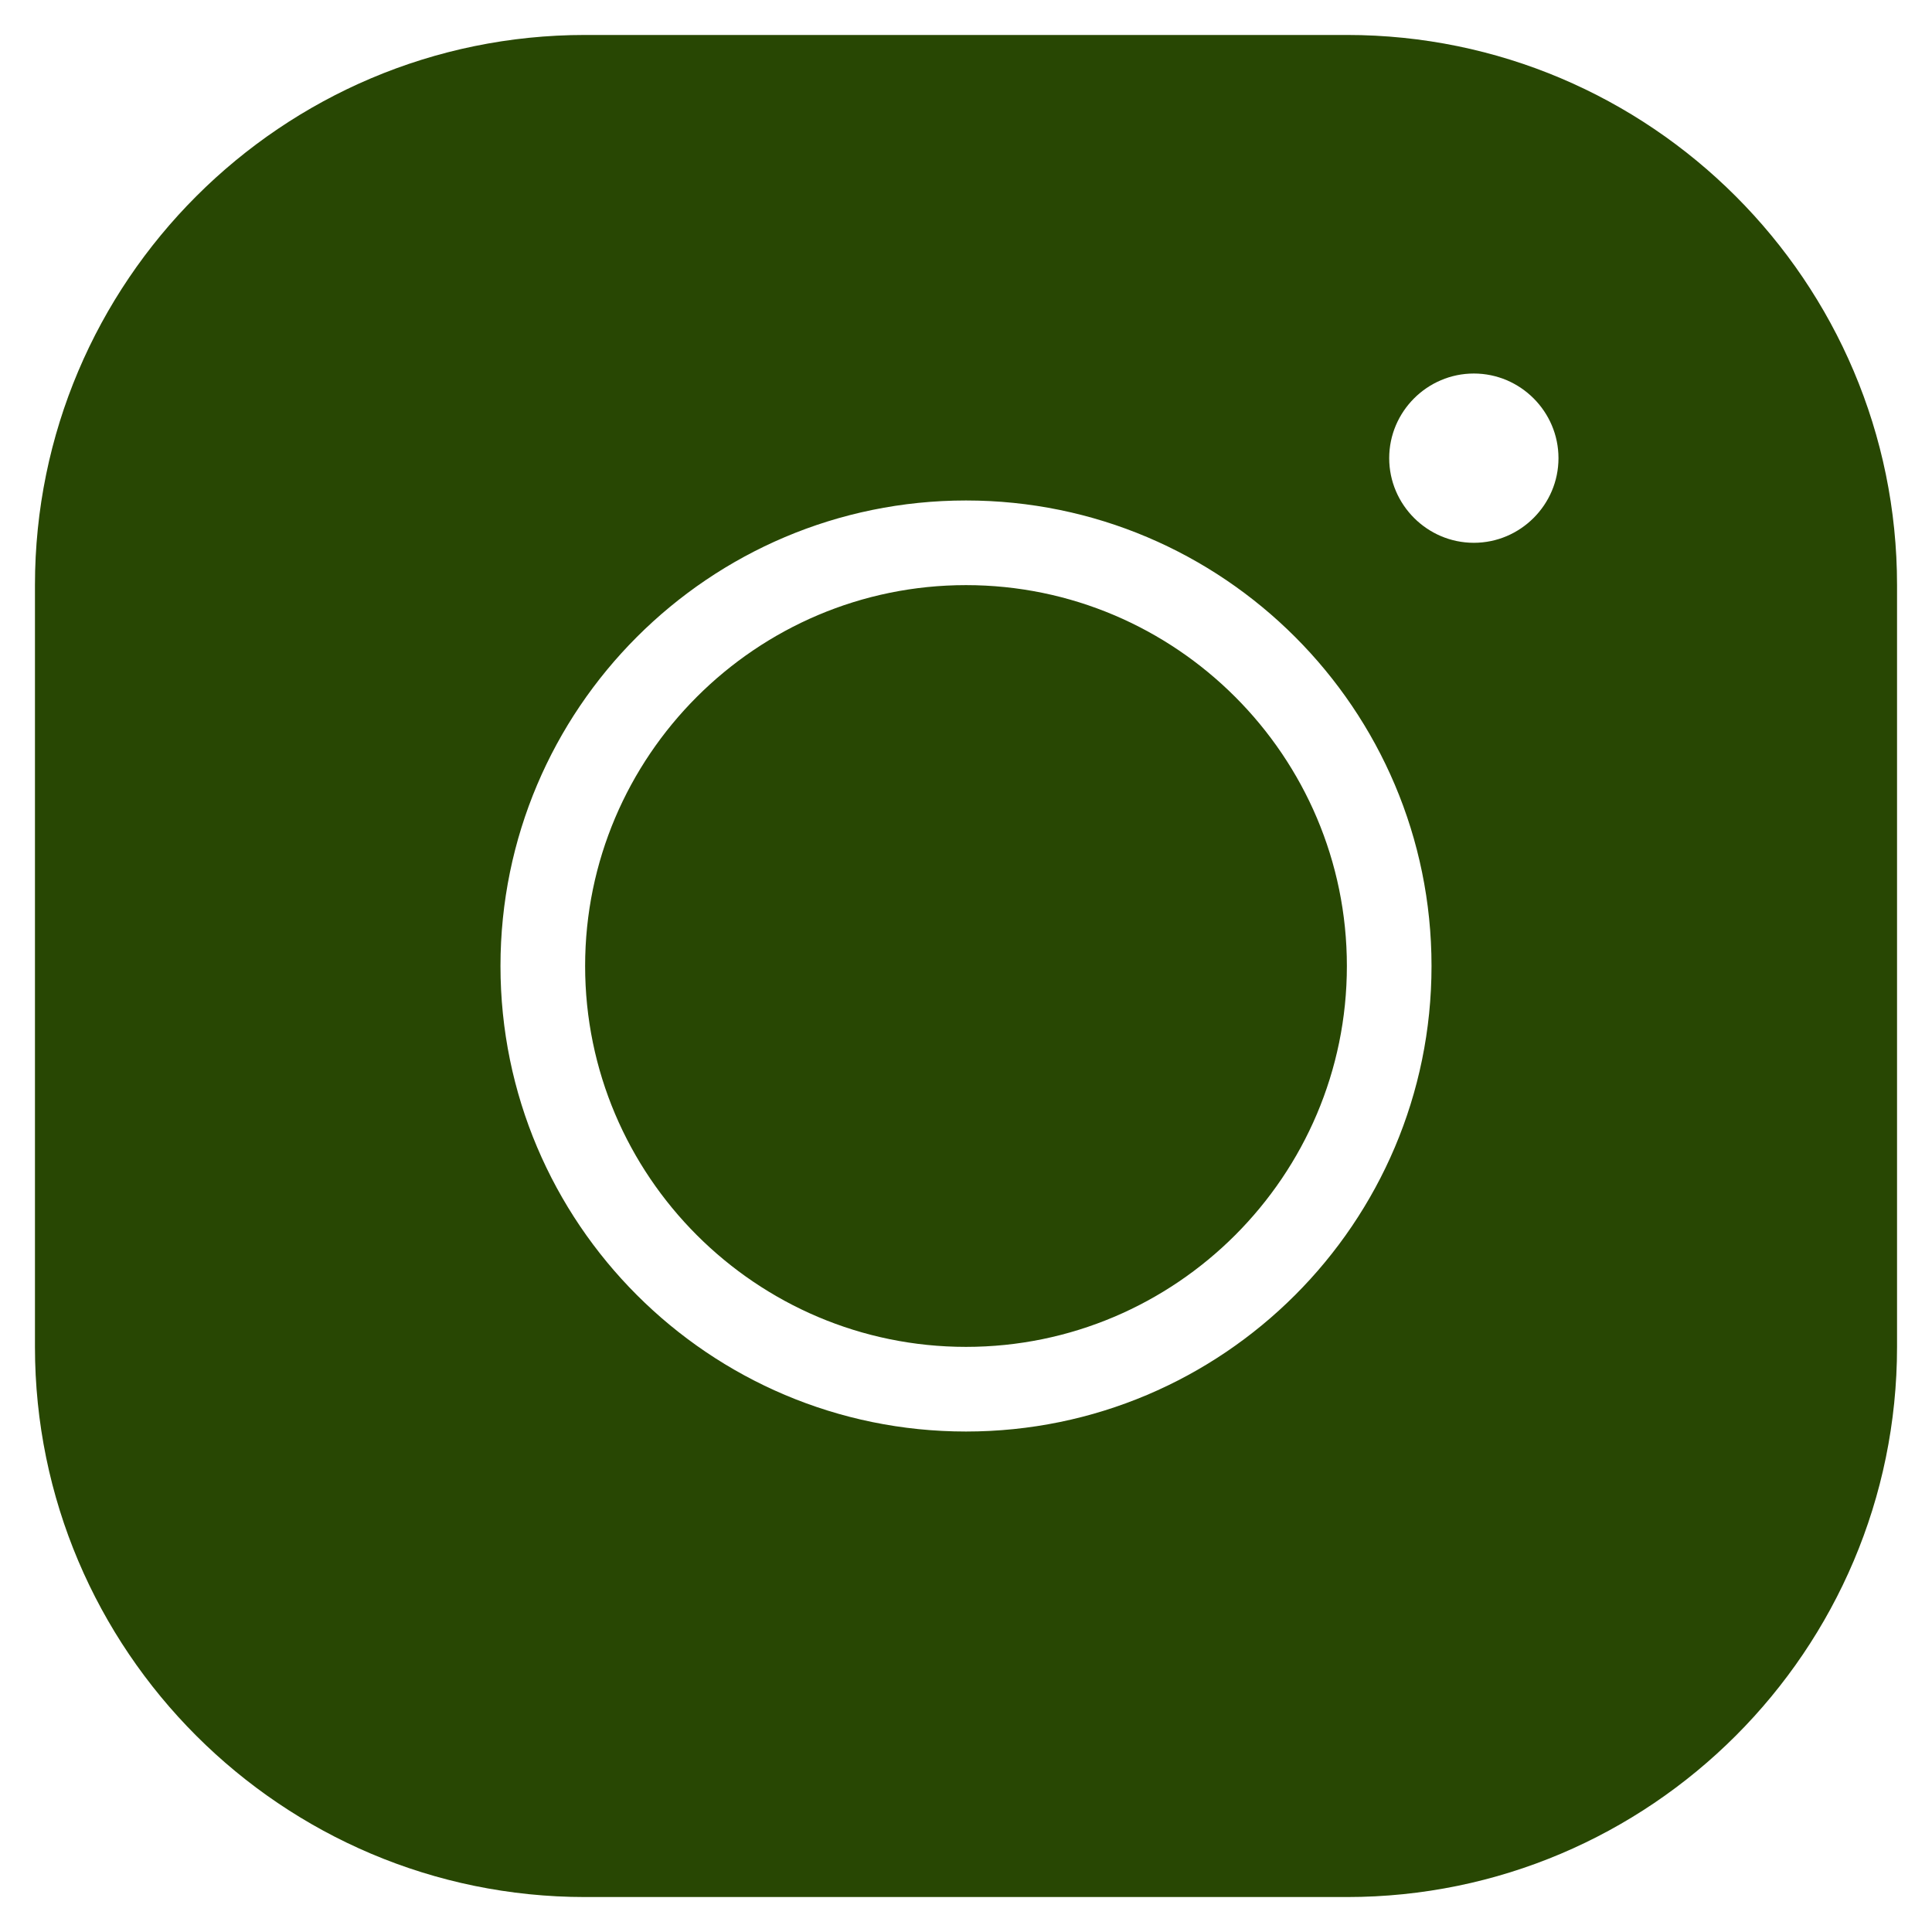 <svg width="42" height="42" viewBox="0 0 42 42" fill="none" xmlns="http://www.w3.org/2000/svg">
<path d="M12.72 0.76C6.124 0.76 0.76 6.124 0.76 12.72V29.28C0.76 35.876 6.124 41.24 12.72 41.24H29.28C35.876 41.24 41.24 35.876 41.24 29.28V12.72C41.24 6.124 35.876 0.76 29.28 0.76H12.72ZM32.04 8.12C33.052 8.12 33.88 8.948 33.88 9.96C33.88 10.972 33.052 11.8 32.04 11.8C31.028 11.8 30.2 10.972 30.2 9.96C30.2 8.948 31.028 8.12 32.04 8.12ZM21 10.88C26.584 10.88 31.12 15.416 31.12 21C31.12 26.584 26.584 31.12 21 31.12C15.416 31.12 10.88 26.584 10.88 21C10.88 15.416 15.416 10.88 21 10.88ZM21 12.72C16.437 12.72 12.72 16.437 12.72 21C12.72 25.563 16.437 29.28 21 29.28C25.563 29.28 29.28 25.563 29.28 21C29.28 16.437 25.563 12.72 21 12.72Z" fill="#284703"/>
</svg>

